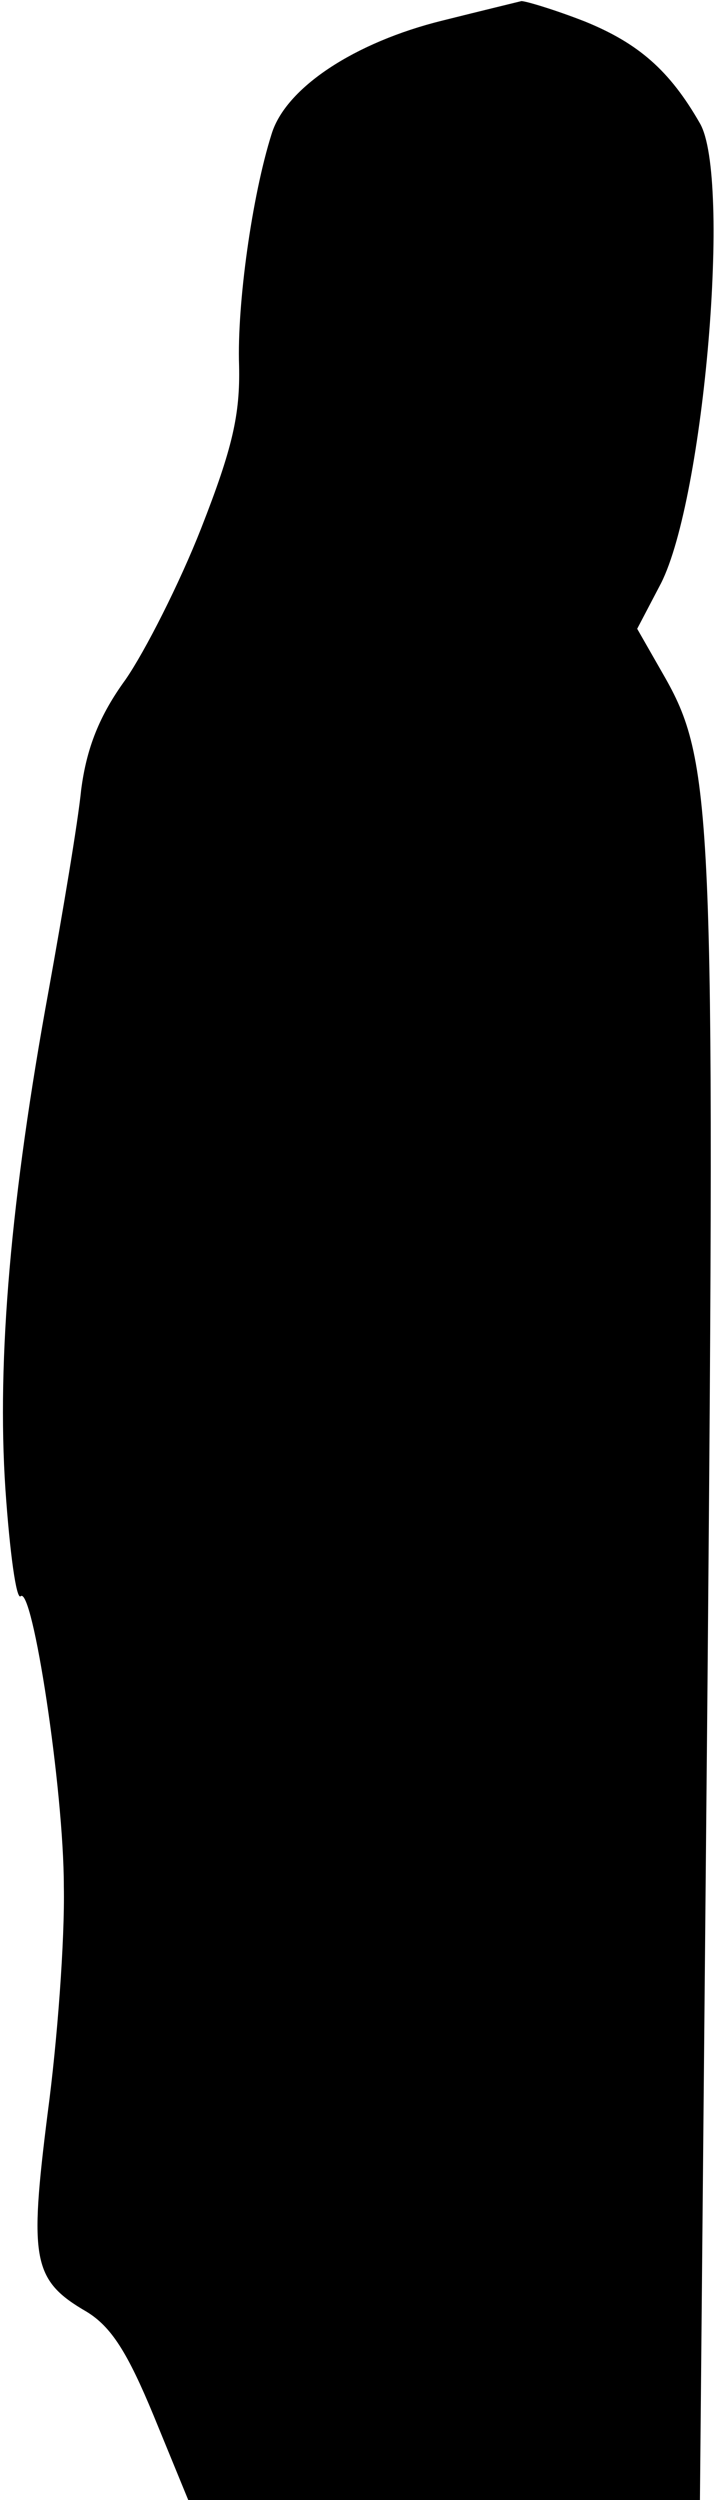 <?xml version="1.0" standalone="no"?>
<!DOCTYPE svg PUBLIC "-//W3C//DTD SVG 20010904//EN"
 "http://www.w3.org/TR/2001/REC-SVG-20010904/DTD/svg10.dtd">
<svg version="1.0" xmlns="http://www.w3.org/2000/svg"
 width="66pt" height="231pt" viewBox="0 0 66 231"
 preserveAspectRatio="xMidYMid meet">
<g transform="translate(0,231) scale(0.1,-0.1)"
fill="#000000" stroke="none">
<path fill="#000000" stroke="none" d="M409 2291 c-81 -20 -145 -62 -158 -105
-18 -57 -32 -157 -30 -214 1 -45 -6 -76 -35 -150 -20 -51 -52 -114 -70 -140
-24 -33 -36 -63 -41 -102 -3 -30 -17 -113 -30 -185 -35 -191 -48 -341 -40
-461 4 -58 10 -102 14 -99 11 11 40 -179 40 -268 1 -49 -6 -143 -15 -210 -17
-135 -14 -154 36 -183 23 -14 38 -38 62 -96 l32 -78 236 0 237 0 7 754 c7 809
5 853 -41 933 l-24 42 22 42 c40 79 65 375 36 425 -28 49 -57 74 -106 94 -28
11 -55 19 -59 19 -4 -1 -37 -9 -73 -18z"/>
</g>
</svg>
